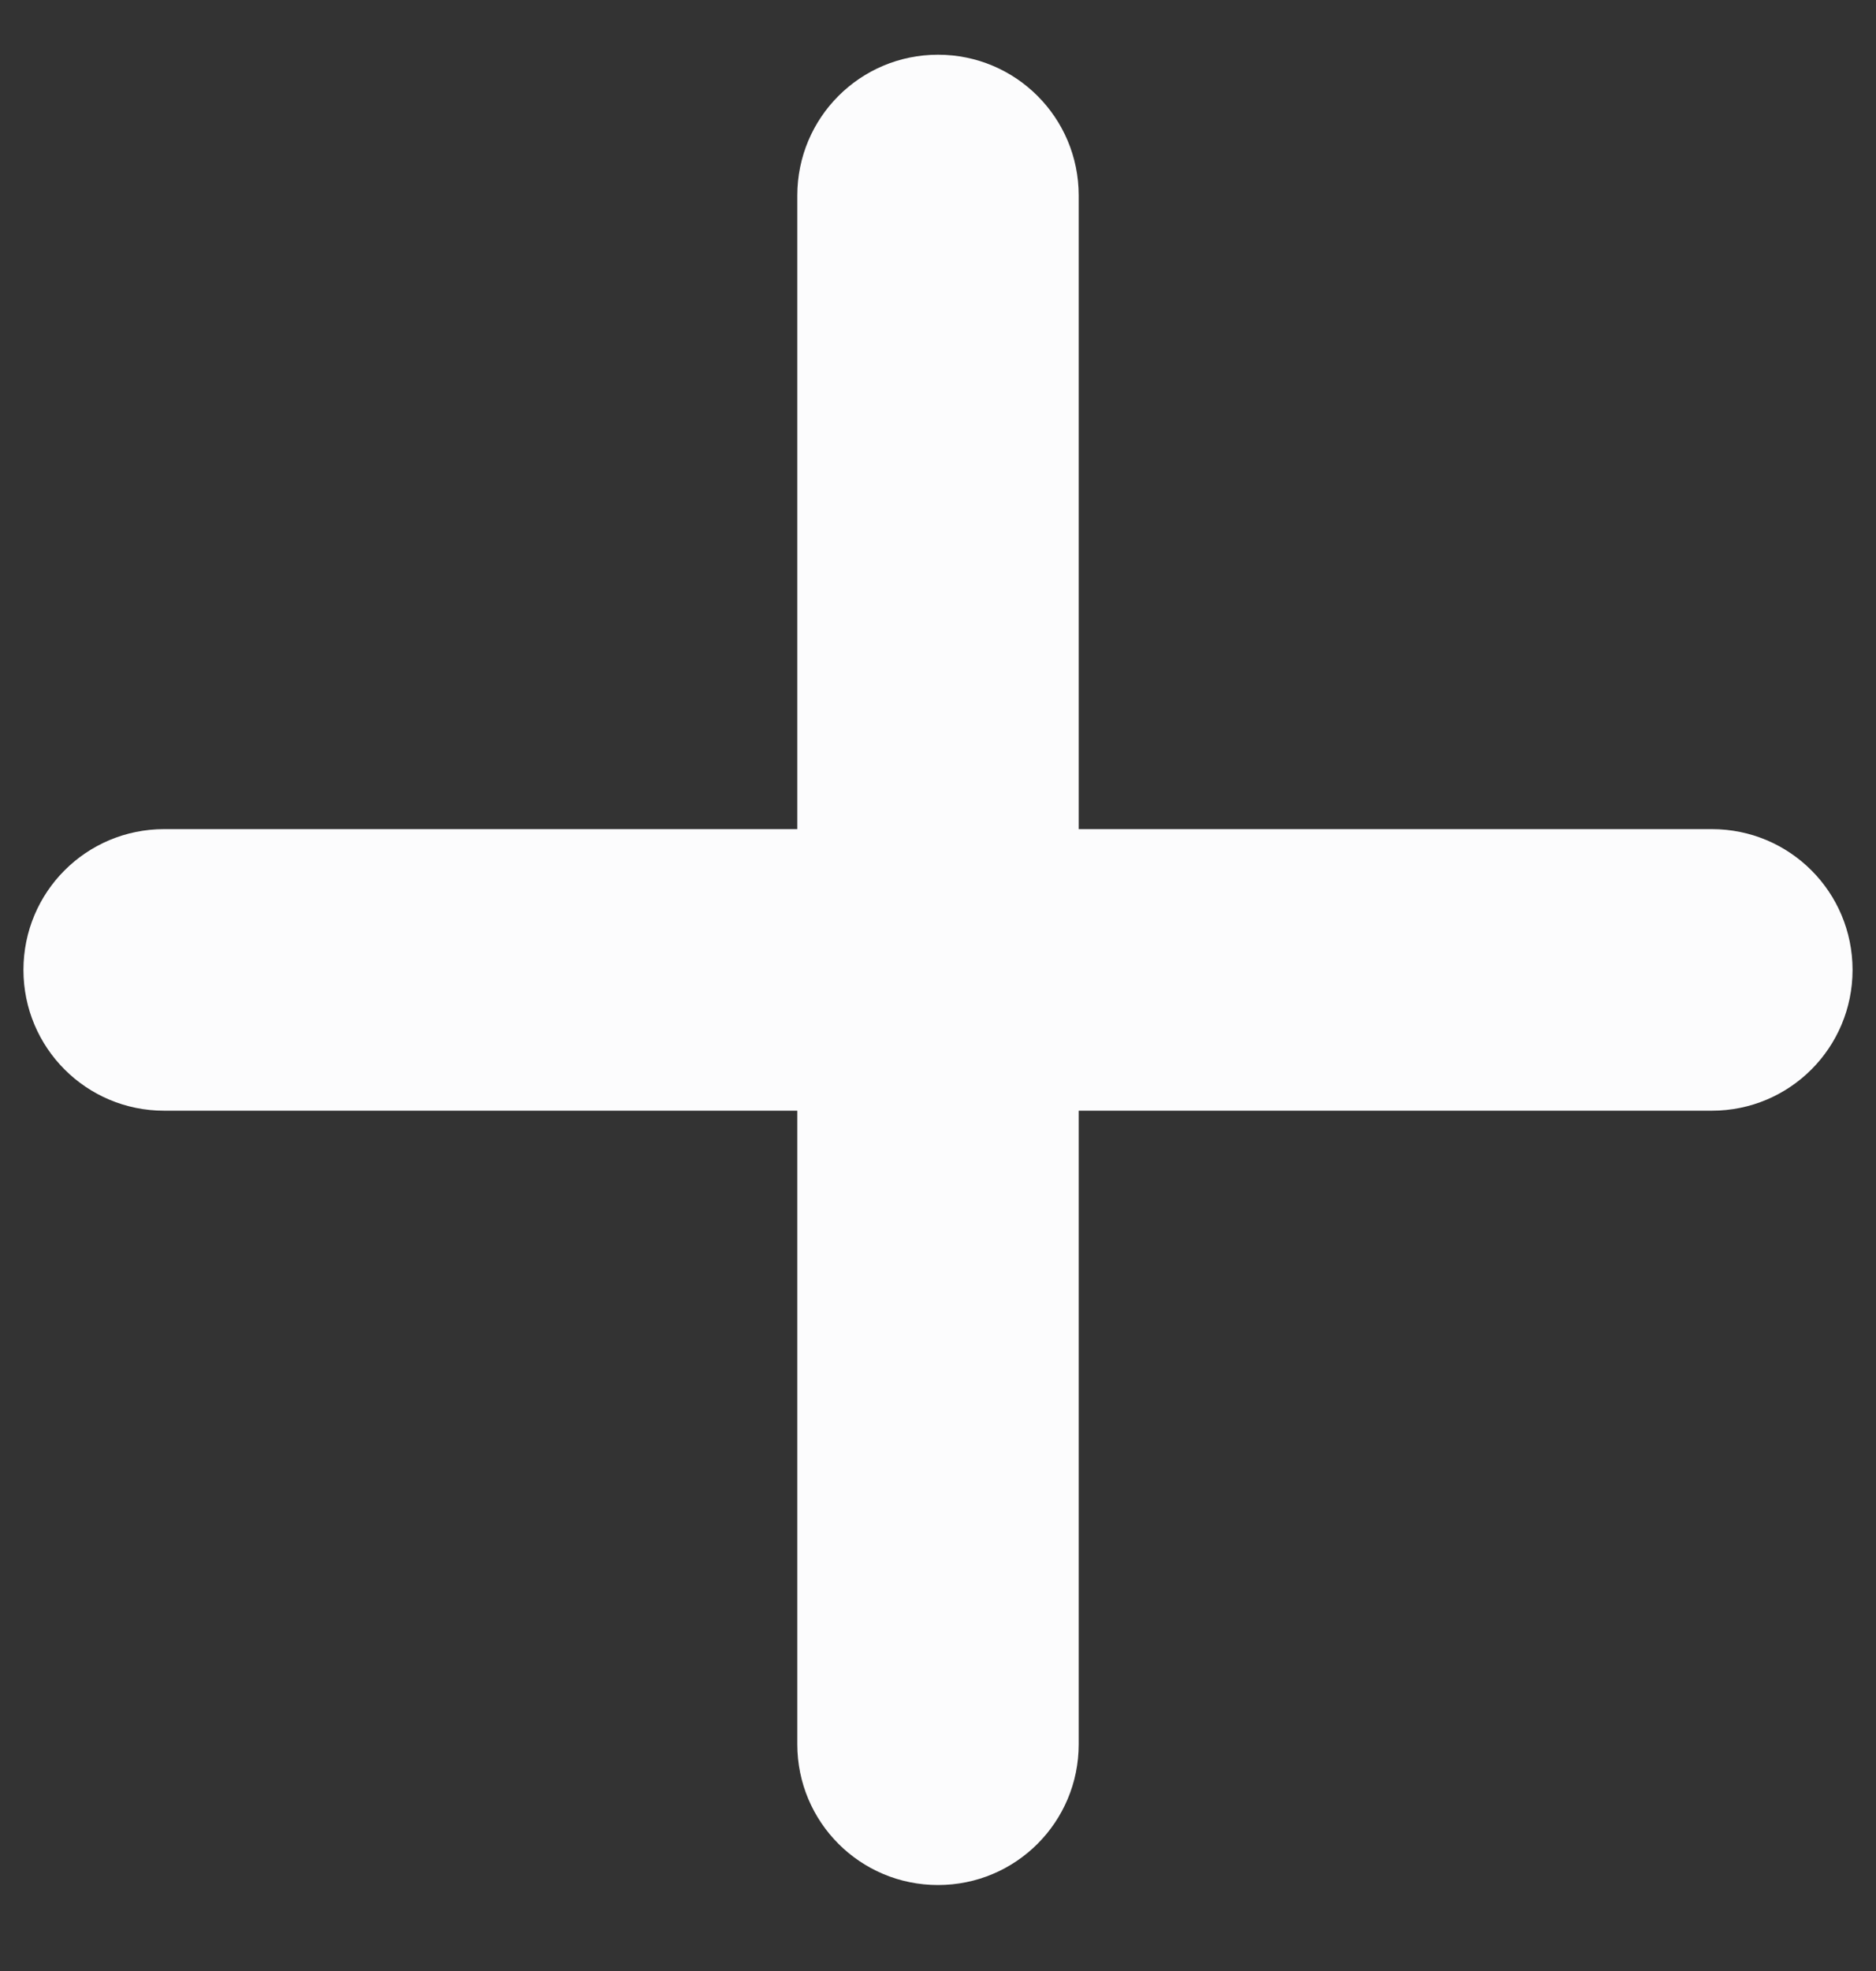 <svg width="20" height="21" viewBox="0 0 20 21" fill="none" xmlns="http://www.w3.org/2000/svg">
<rect x="0" y="0" width="20" height="21" fill="#333333" stroke="none"/>
<path d="M11.5 2.083C11.5 1.254 10.83 0.583 10 0.583C9.17 0.583 8.5 1.254 8.5 2.083V8.834H1.75C0.92 8.834 0.25 9.504 0.25 10.334C0.25 11.163 0.92 11.834 1.75 11.834H8.5V18.584C8.5 19.413 9.17 20.084 10 20.084C10.83 20.084 11.5 19.413 11.5 18.584V11.834H18.25C19.08 11.834 19.75 11.163 19.75 10.334C19.75 9.504 19.08 8.834 18.25 8.834H11.5V2.083Z" fill="#FCFCFD"/>
</svg>
